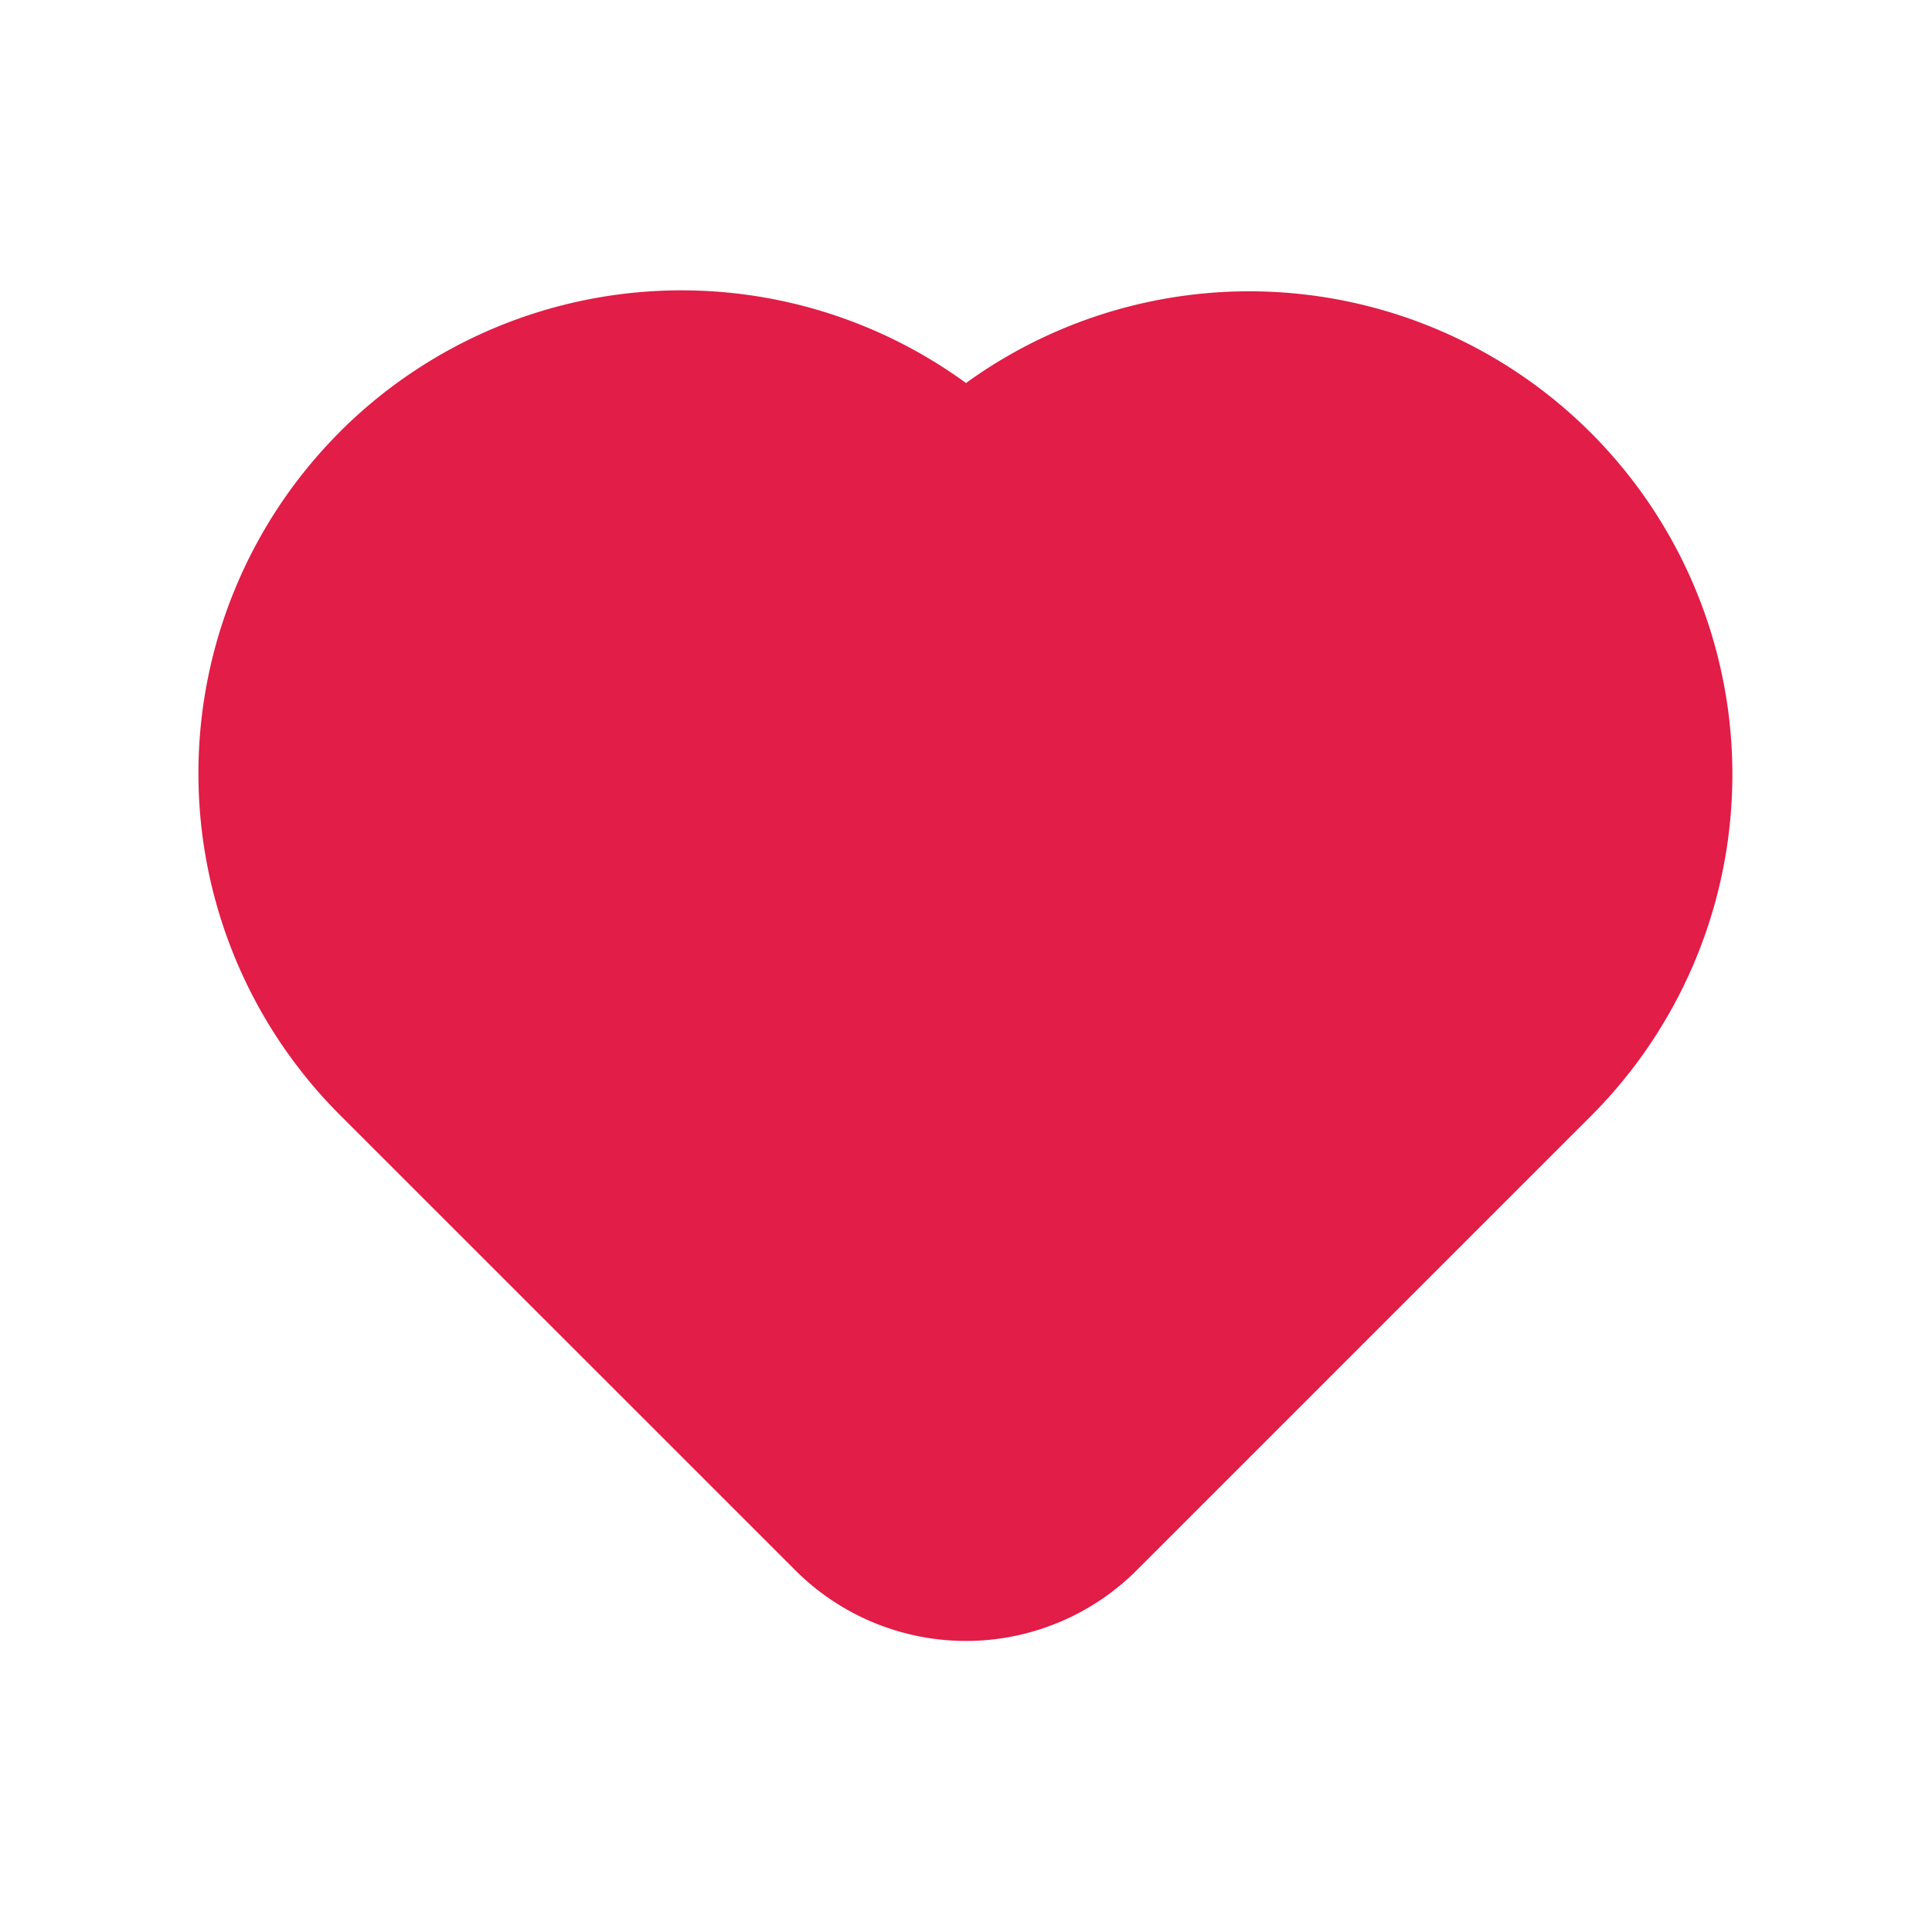 <svg xmlns="http://www.w3.org/2000/svg" width="34" height="34" viewBox="0 0 24 24"><path fill="#e11d48" fill-rule="evenodd" d="M4.222 5.364A6.002 6.002 0 0 1 12 4.758a6.002 6.002 0 0 1 7.778 9.091l-5.657 5.657a3 3 0 0 1-4.242 0L4.222 13.85a6 6 0 0 1 0-8.485Z" clip-rule="evenodd"/></svg>